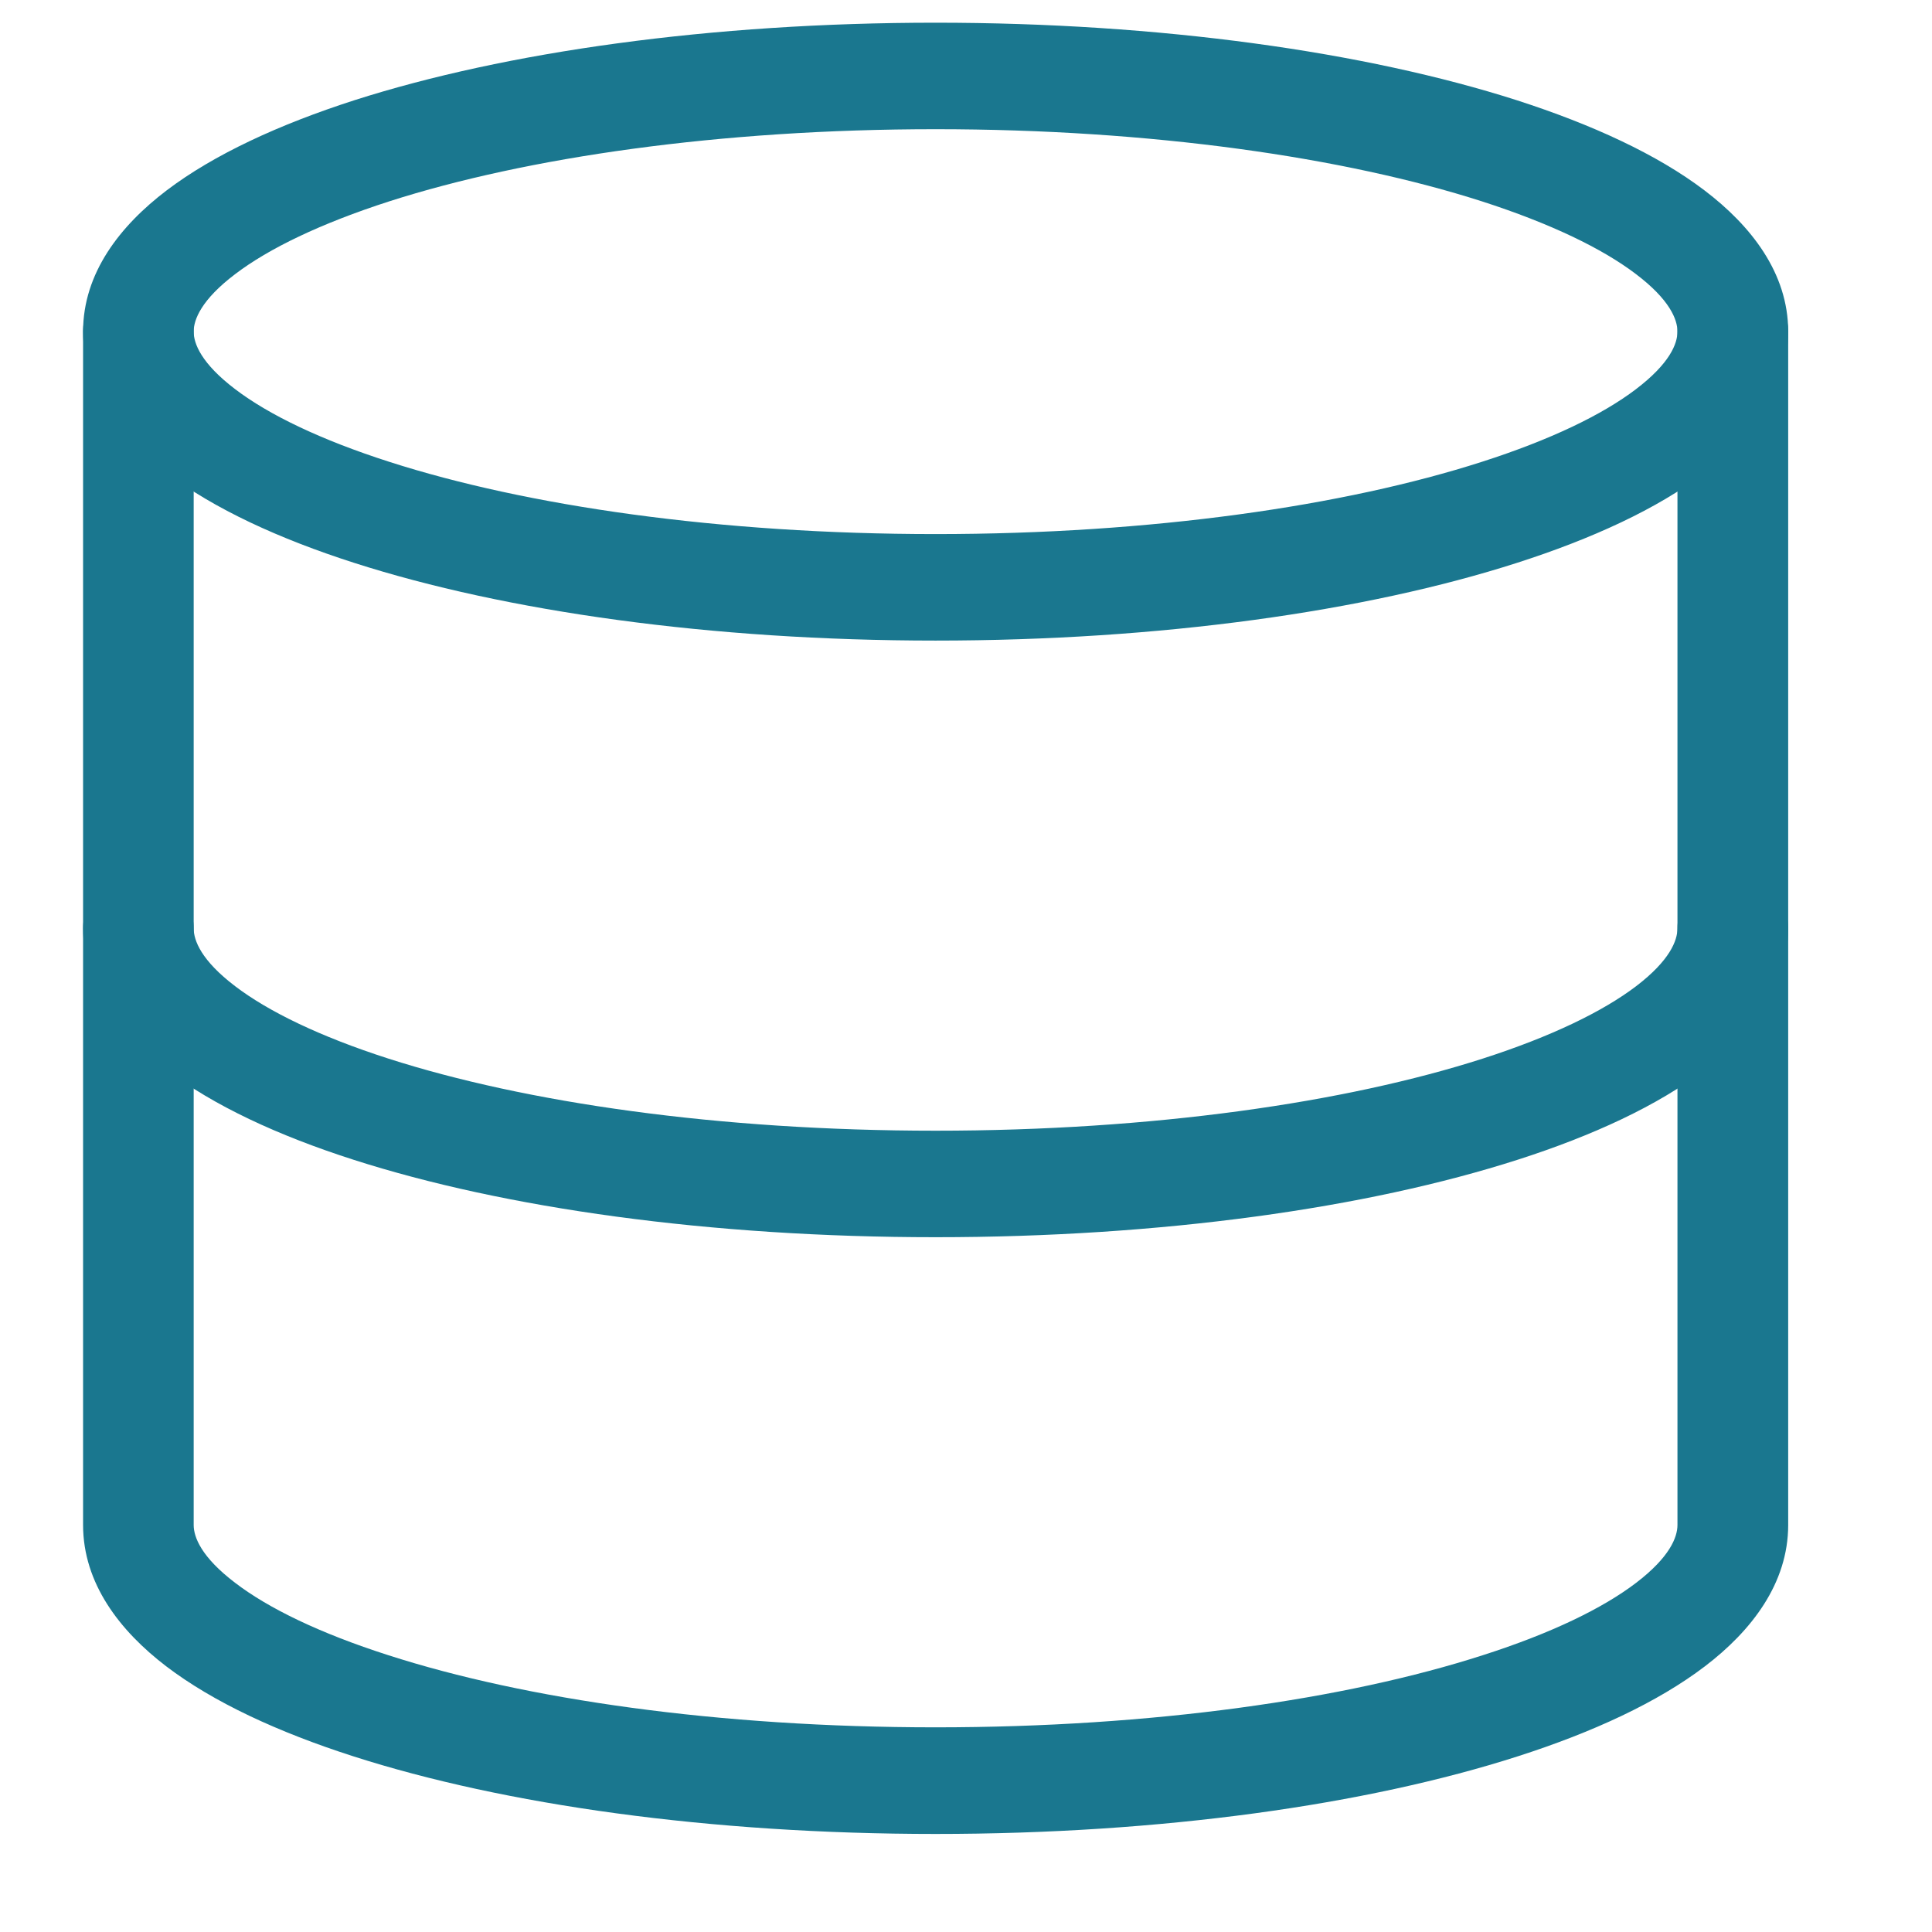 <svg width="16" height="16" viewBox="0 0 16 16" fill="none" xmlns="http://www.w3.org/2000/svg">
<path fill-rule="evenodd" clip-rule="evenodd" d="M2.935 0.83C4.188 0.429 5.889 0.188 7.748 0.188C9.607 0.188 11.309 0.429 12.561 0.83C13.185 1.031 13.724 1.279 14.115 1.576C14.501 1.869 14.809 2.261 14.809 2.746C14.809 3.232 14.501 3.624 14.115 3.917C13.724 4.214 13.185 4.462 12.561 4.662C11.309 5.064 9.607 5.305 7.748 5.305C5.889 5.305 4.188 5.064 2.935 4.662C2.311 4.462 1.773 4.214 1.381 3.917C0.995 3.624 0.688 3.232 0.688 2.746C0.688 2.261 0.995 1.869 1.381 1.576C1.773 1.279 2.311 1.031 2.935 0.83ZM1.949 2.269C1.667 2.482 1.604 2.647 1.604 2.746C1.604 2.846 1.667 3.01 1.949 3.224C2.225 3.434 2.654 3.642 3.225 3.825C4.361 4.19 5.96 4.423 7.748 4.423C9.536 4.423 11.135 4.19 12.271 3.825C12.842 3.642 13.271 3.434 13.547 3.224C13.829 3.01 13.892 2.846 13.892 2.746C13.892 2.647 13.829 2.482 13.547 2.269C13.271 2.059 12.842 1.851 12.271 1.667C11.135 1.303 9.536 1.07 7.748 1.07C5.96 1.07 4.361 1.303 3.225 1.667C2.654 1.851 2.225 2.059 1.949 2.269Z" fill="#1A778F"/>
<path fill-rule="evenodd" clip-rule="evenodd" d="M1.146 7.246C1.399 7.246 1.604 7.444 1.604 7.688C1.604 7.789 1.667 7.954 1.947 8.167C2.221 8.376 2.648 8.584 3.217 8.767C4.35 9.131 5.949 9.364 7.748 9.364C9.547 9.364 11.146 9.131 12.279 8.767C12.848 8.584 13.275 8.376 13.55 8.167C13.829 7.954 13.892 7.789 13.892 7.688C13.892 7.444 14.097 7.246 14.35 7.246C14.603 7.246 14.809 7.444 14.809 7.688C14.809 8.172 14.505 8.565 14.119 8.858C13.729 9.156 13.193 9.404 12.57 9.604C11.319 10.006 9.617 10.246 7.748 10.246C5.879 10.246 4.177 10.006 2.926 9.604C2.303 9.404 1.767 9.156 1.377 8.858C0.992 8.565 0.688 8.172 0.688 7.688C0.688 7.444 0.893 7.246 1.146 7.246Z" fill="#1A778F"/>
<path fill-rule="evenodd" clip-rule="evenodd" d="M1.146 2.305C1.399 2.305 1.604 2.503 1.604 2.746V12.629C1.604 12.73 1.667 12.895 1.947 13.108C2.221 13.318 2.648 13.526 3.217 13.708C4.35 14.073 5.949 14.305 7.748 14.305C9.547 14.305 11.146 14.073 12.279 13.708C12.848 13.526 13.275 13.318 13.55 13.108C13.829 12.895 13.892 12.73 13.892 12.629V2.746C13.892 2.503 14.097 2.305 14.35 2.305C14.603 2.305 14.809 2.503 14.809 2.746V12.629C14.809 13.113 14.505 13.506 14.119 13.8C13.729 14.097 13.193 14.345 12.57 14.545C11.319 14.947 9.617 15.188 7.748 15.188C5.879 15.188 4.177 14.947 2.926 14.545C2.303 14.345 1.767 14.097 1.377 13.8C0.992 13.506 0.688 13.113 0.688 12.629V2.746C0.688 2.503 0.893 2.305 1.146 2.305Z" fill="#1A778F"/>
</svg>
